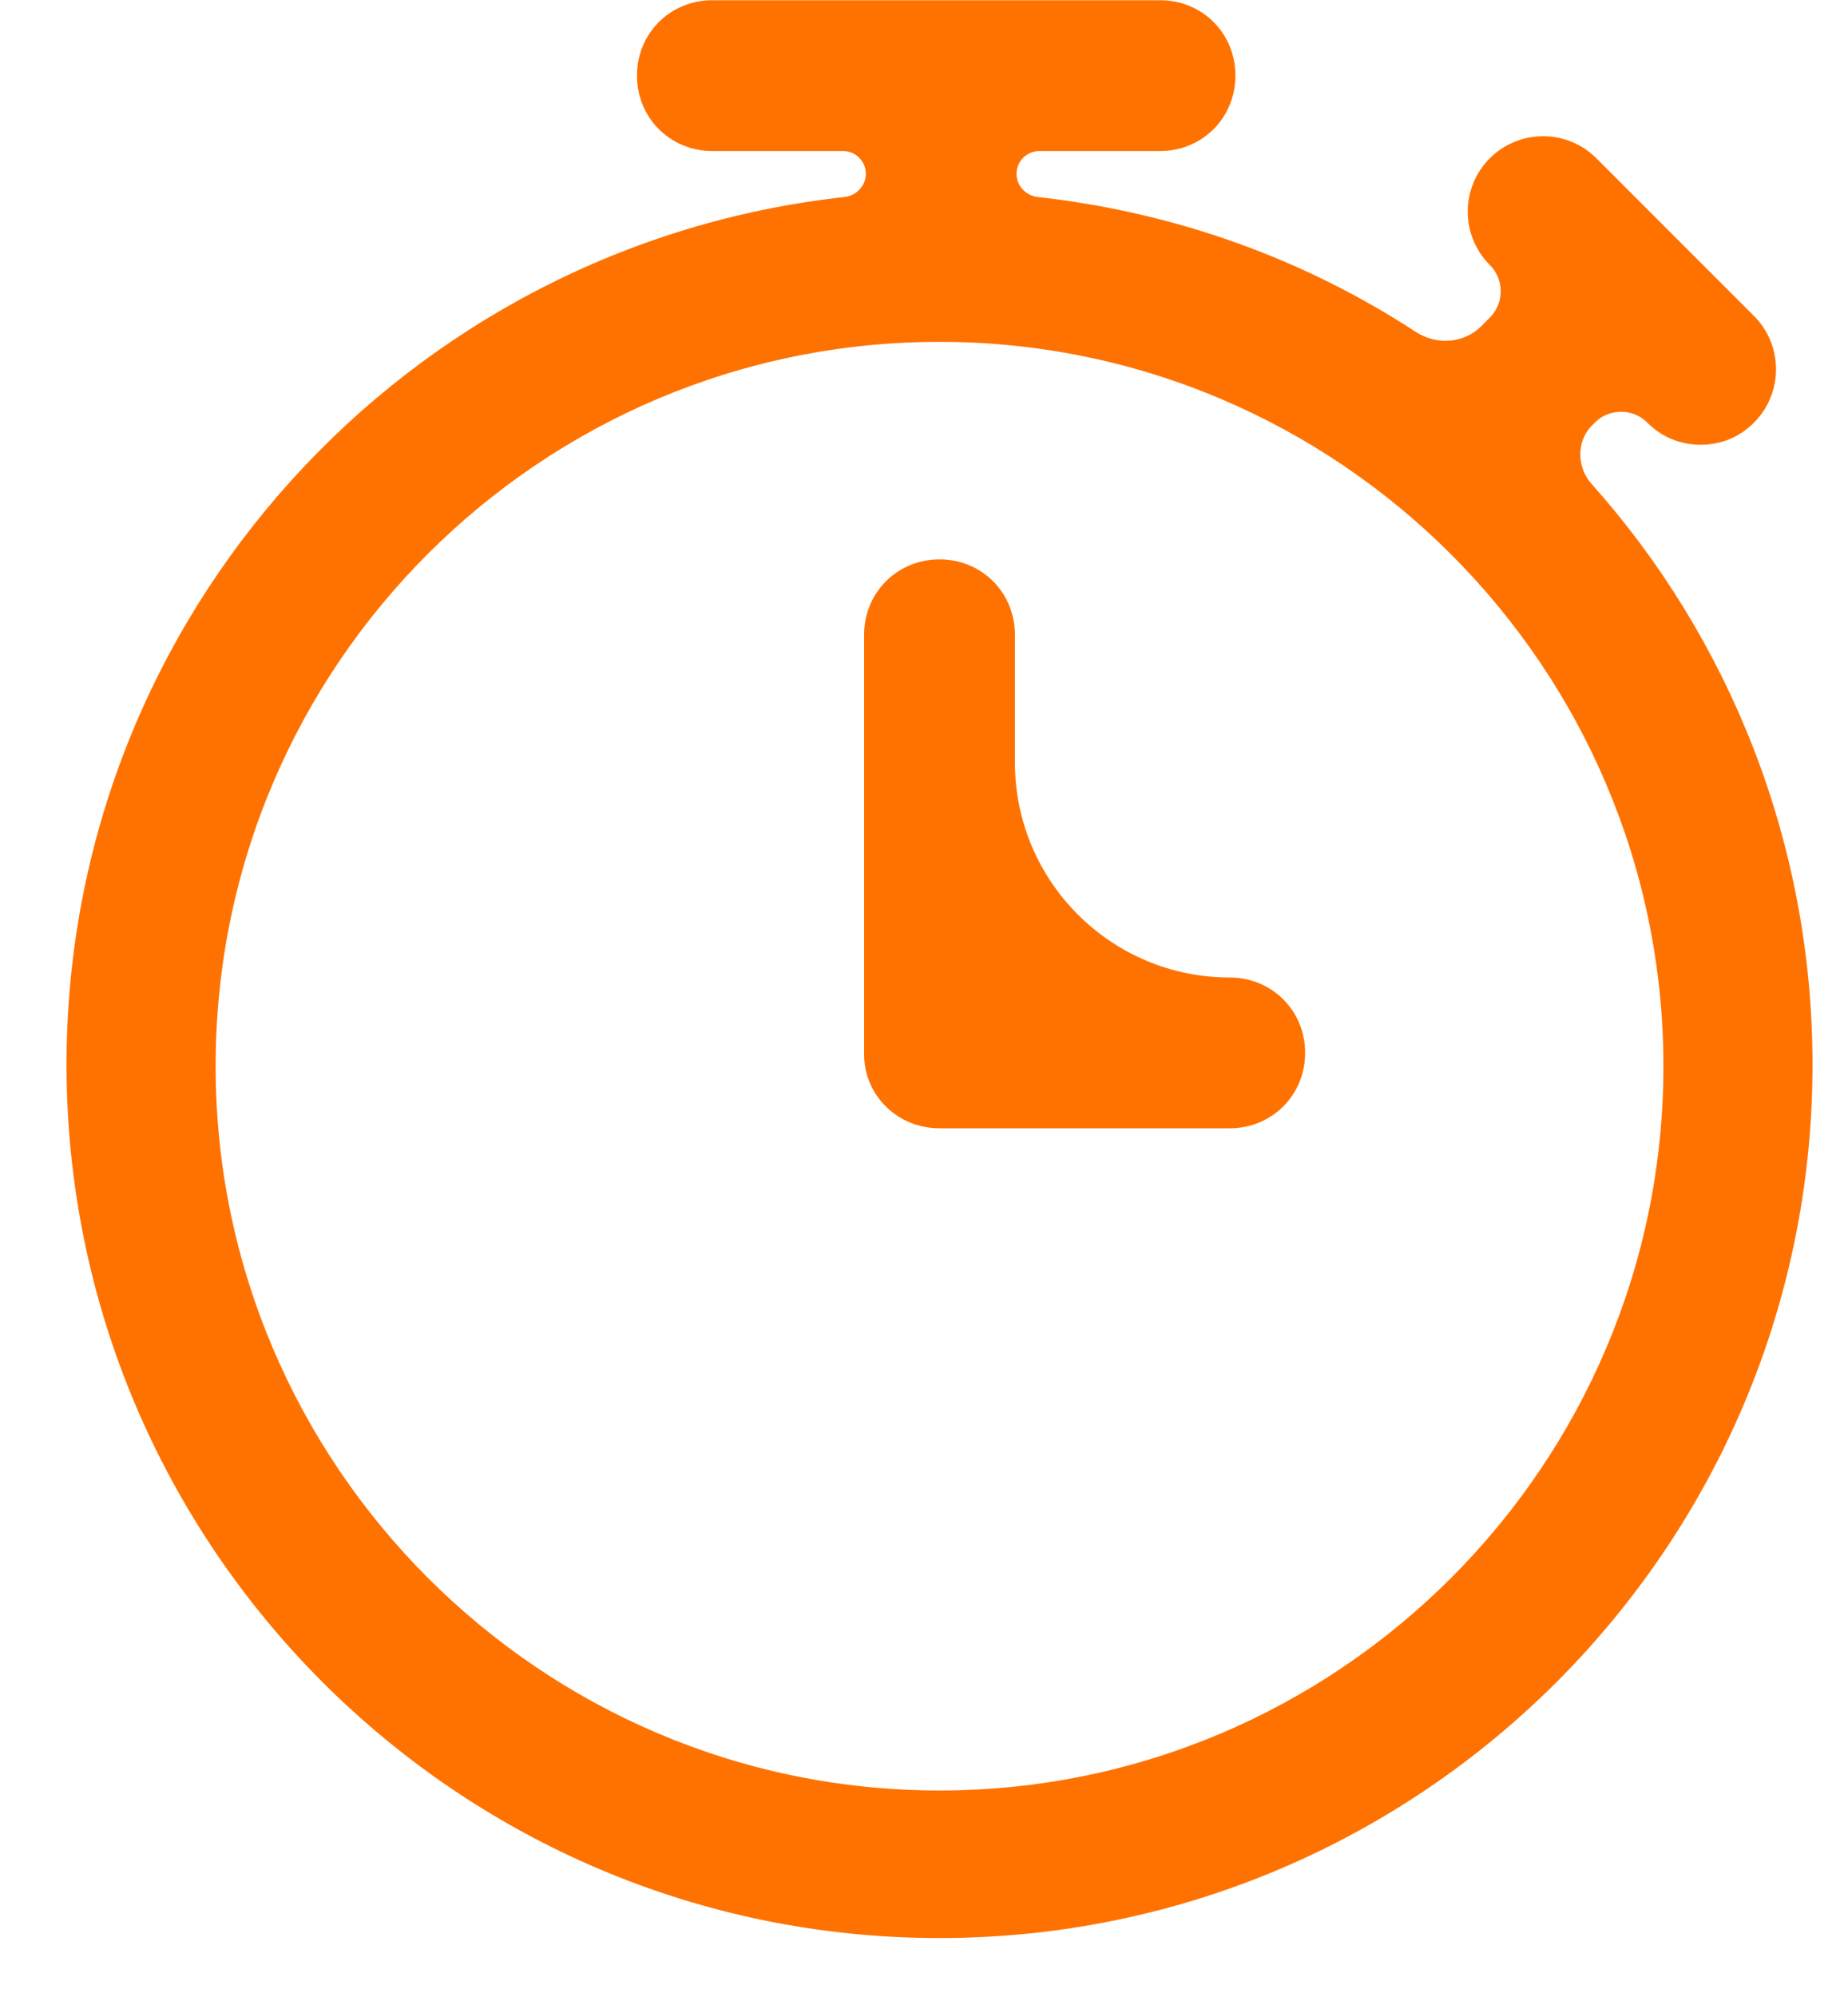 <svg width="25" height="27" viewBox="0 0 25 27" fill="none" xmlns="http://www.w3.org/2000/svg">
<path d="M1 14.393C1 8.374 5.56 3.409 11.437 2.763C11.648 2.739 11.813 2.563 11.813 2.35C11.813 2.125 11.63 1.942 11.405 1.942H9.637C9.121 1.942 8.717 1.538 8.717 1.022C8.717 0.506 9.121 0.103 9.637 0.103H15.694C16.21 0.103 16.613 0.506 16.613 1.022C16.613 1.538 16.21 1.942 15.694 1.942H14.06C13.835 1.942 13.652 2.125 13.652 2.35C13.652 2.563 13.816 2.74 14.027 2.763C15.893 2.971 17.61 3.6 19.1 4.572C19.418 4.779 19.84 4.75 20.109 4.481L20.225 4.365C20.461 4.129 20.461 3.748 20.225 3.512C19.866 3.153 19.866 2.57 20.225 2.211C20.584 1.852 21.167 1.852 21.526 2.211L23.657 4.342C24.016 4.701 24.016 5.285 23.657 5.644C23.478 5.823 23.254 5.913 23.007 5.913C22.76 5.913 22.536 5.823 22.356 5.644C22.121 5.408 21.739 5.408 21.504 5.644L21.47 5.677C21.216 5.931 21.218 6.342 21.457 6.61C23.301 8.674 24.42 11.418 24.42 14.393C24.42 20.853 19.171 26.103 12.71 26.103C6.249 26.103 1 20.853 1 14.393ZM12.71 4.522C7.259 4.522 2.817 8.941 2.817 14.415C2.817 19.866 7.259 24.308 12.71 24.308C18.161 24.308 22.603 19.866 22.603 14.415C22.603 8.964 18.161 4.522 12.71 4.522ZM12.71 15.155C12.194 15.155 11.79 14.751 11.79 14.258V8.582C11.79 8.066 12.194 7.663 12.71 7.663C13.226 7.663 13.63 8.066 13.63 8.582V10.31C13.63 11.97 14.976 13.316 16.636 13.316C17.152 13.316 17.556 13.72 17.556 14.235C17.556 14.751 17.152 15.155 16.636 15.155H12.71Z" fill="#FF7200" stroke="#FF7200" stroke-width="0.2"/>
</svg>
